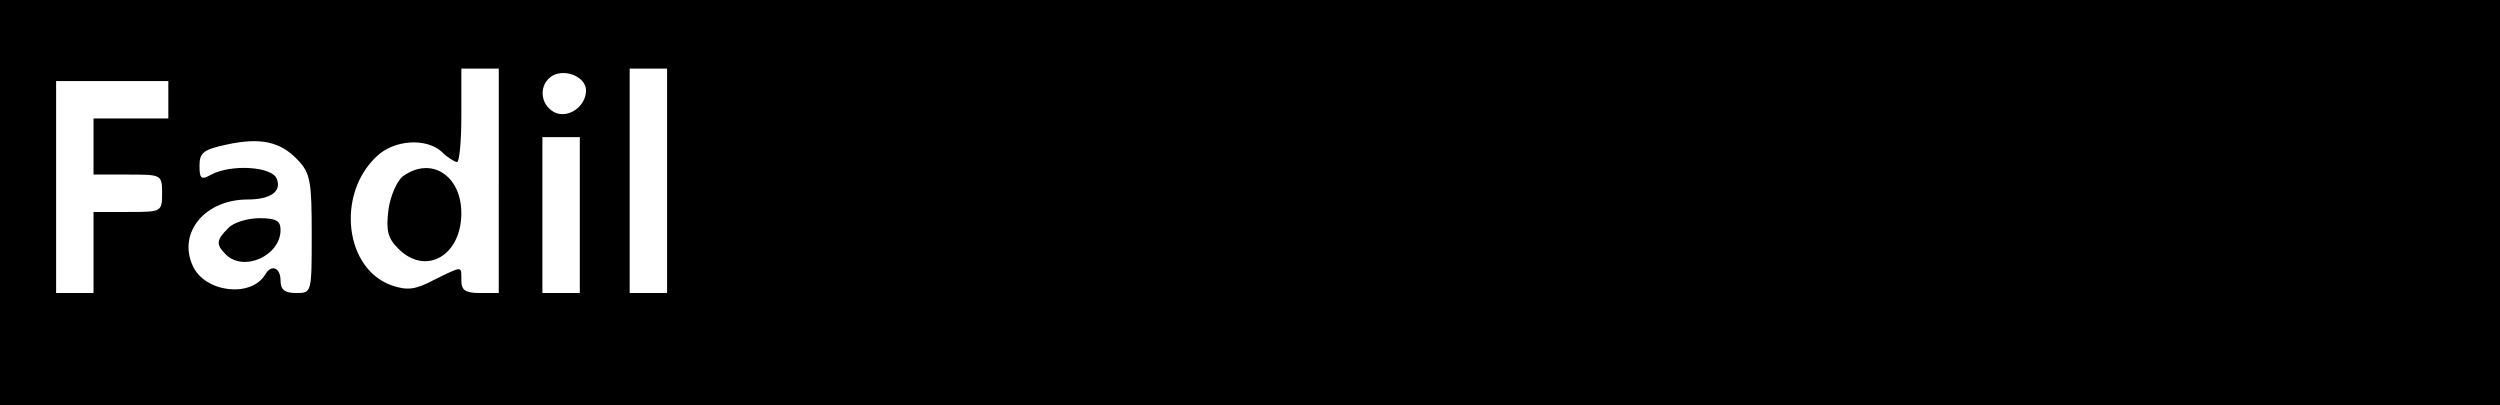 <?xml version="1.0" standalone="no"?>
<!DOCTYPE svg PUBLIC "-//W3C//DTD SVG 20010904//EN"
 "http://www.w3.org/TR/2001/REC-SVG-20010904/DTD/svg10.dtd">
<svg version="1.0" xmlns="http://www.w3.org/2000/svg"
 width="401pt" height="65pt" viewBox="0 0 401 65"
 preserveAspectRatio="xMidYMid meet">

<g transform="translate(0,65) scale(0.1,-0.1)"
fill="#000000" stroke="none">
<path d="M0 325 l0 -325 2005 0 2005 0 0 325 0 325 -2005 0 -2005 0 0 -325z
m800 35 l0 -180 -30 0 c-23 0 -30 4 -30 20 0 24 3 24 -44 1 -30 -16 -43 -17
-67 -9 -76 26 -90 146 -25 207 28 27 79 30 104 8 10 -10 22 -17 25 -17 4 0 7
34 7 75 l0 75 30 0 30 0 0 -180z m140 145 c0 -26 -29 -46 -51 -35 -24 13 -25
46 -2 59 21 11 53 -3 53 -24z m130 -145 l0 -180 -30 0 -30 0 0 180 0 180 30 0
30 0 0 -180z m-800 130 l0 -30 -60 0 -60 0 0 -45 0 -45 55 0 c54 0 55 0 55
-30 0 -30 -1 -30 -55 -30 l-55 0 0 -65 0 -65 -30 0 -30 0 0 170 0 170 90 0 90
0 0 -30z m208 -97 c20 -21 22 -35 22 -119 0 -94 0 -94 -25 -94 -18 0 -25 5
-25 20 0 21 -15 27 -25 9 -23 -37 -97 -28 -116 15 -24 53 20 106 88 106 37 0
55 13 47 33 -7 20 -73 24 -105 7 -16 -9 -19 -7 -19 14 0 21 6 26 43 34 55 12
87 5 115 -25z m452 -88 l0 -125 -30 0 -30 0 0 125 0 125 30 0 30 0 0 -125z"/>
<path d="M646 367 c-9 -7 -20 -31 -23 -54 -4 -33 -1 -45 16 -62 44 -44 101
-11 101 57 0 61 -49 92 -94 59z"/>
<path d="M366 284 c-19 -19 -20 -26 -4 -42 29 -29 88 -2 88 39 0 15 -7 19 -34
19 -19 0 -42 -7 -50 -16z"/>
</g>
</svg>
